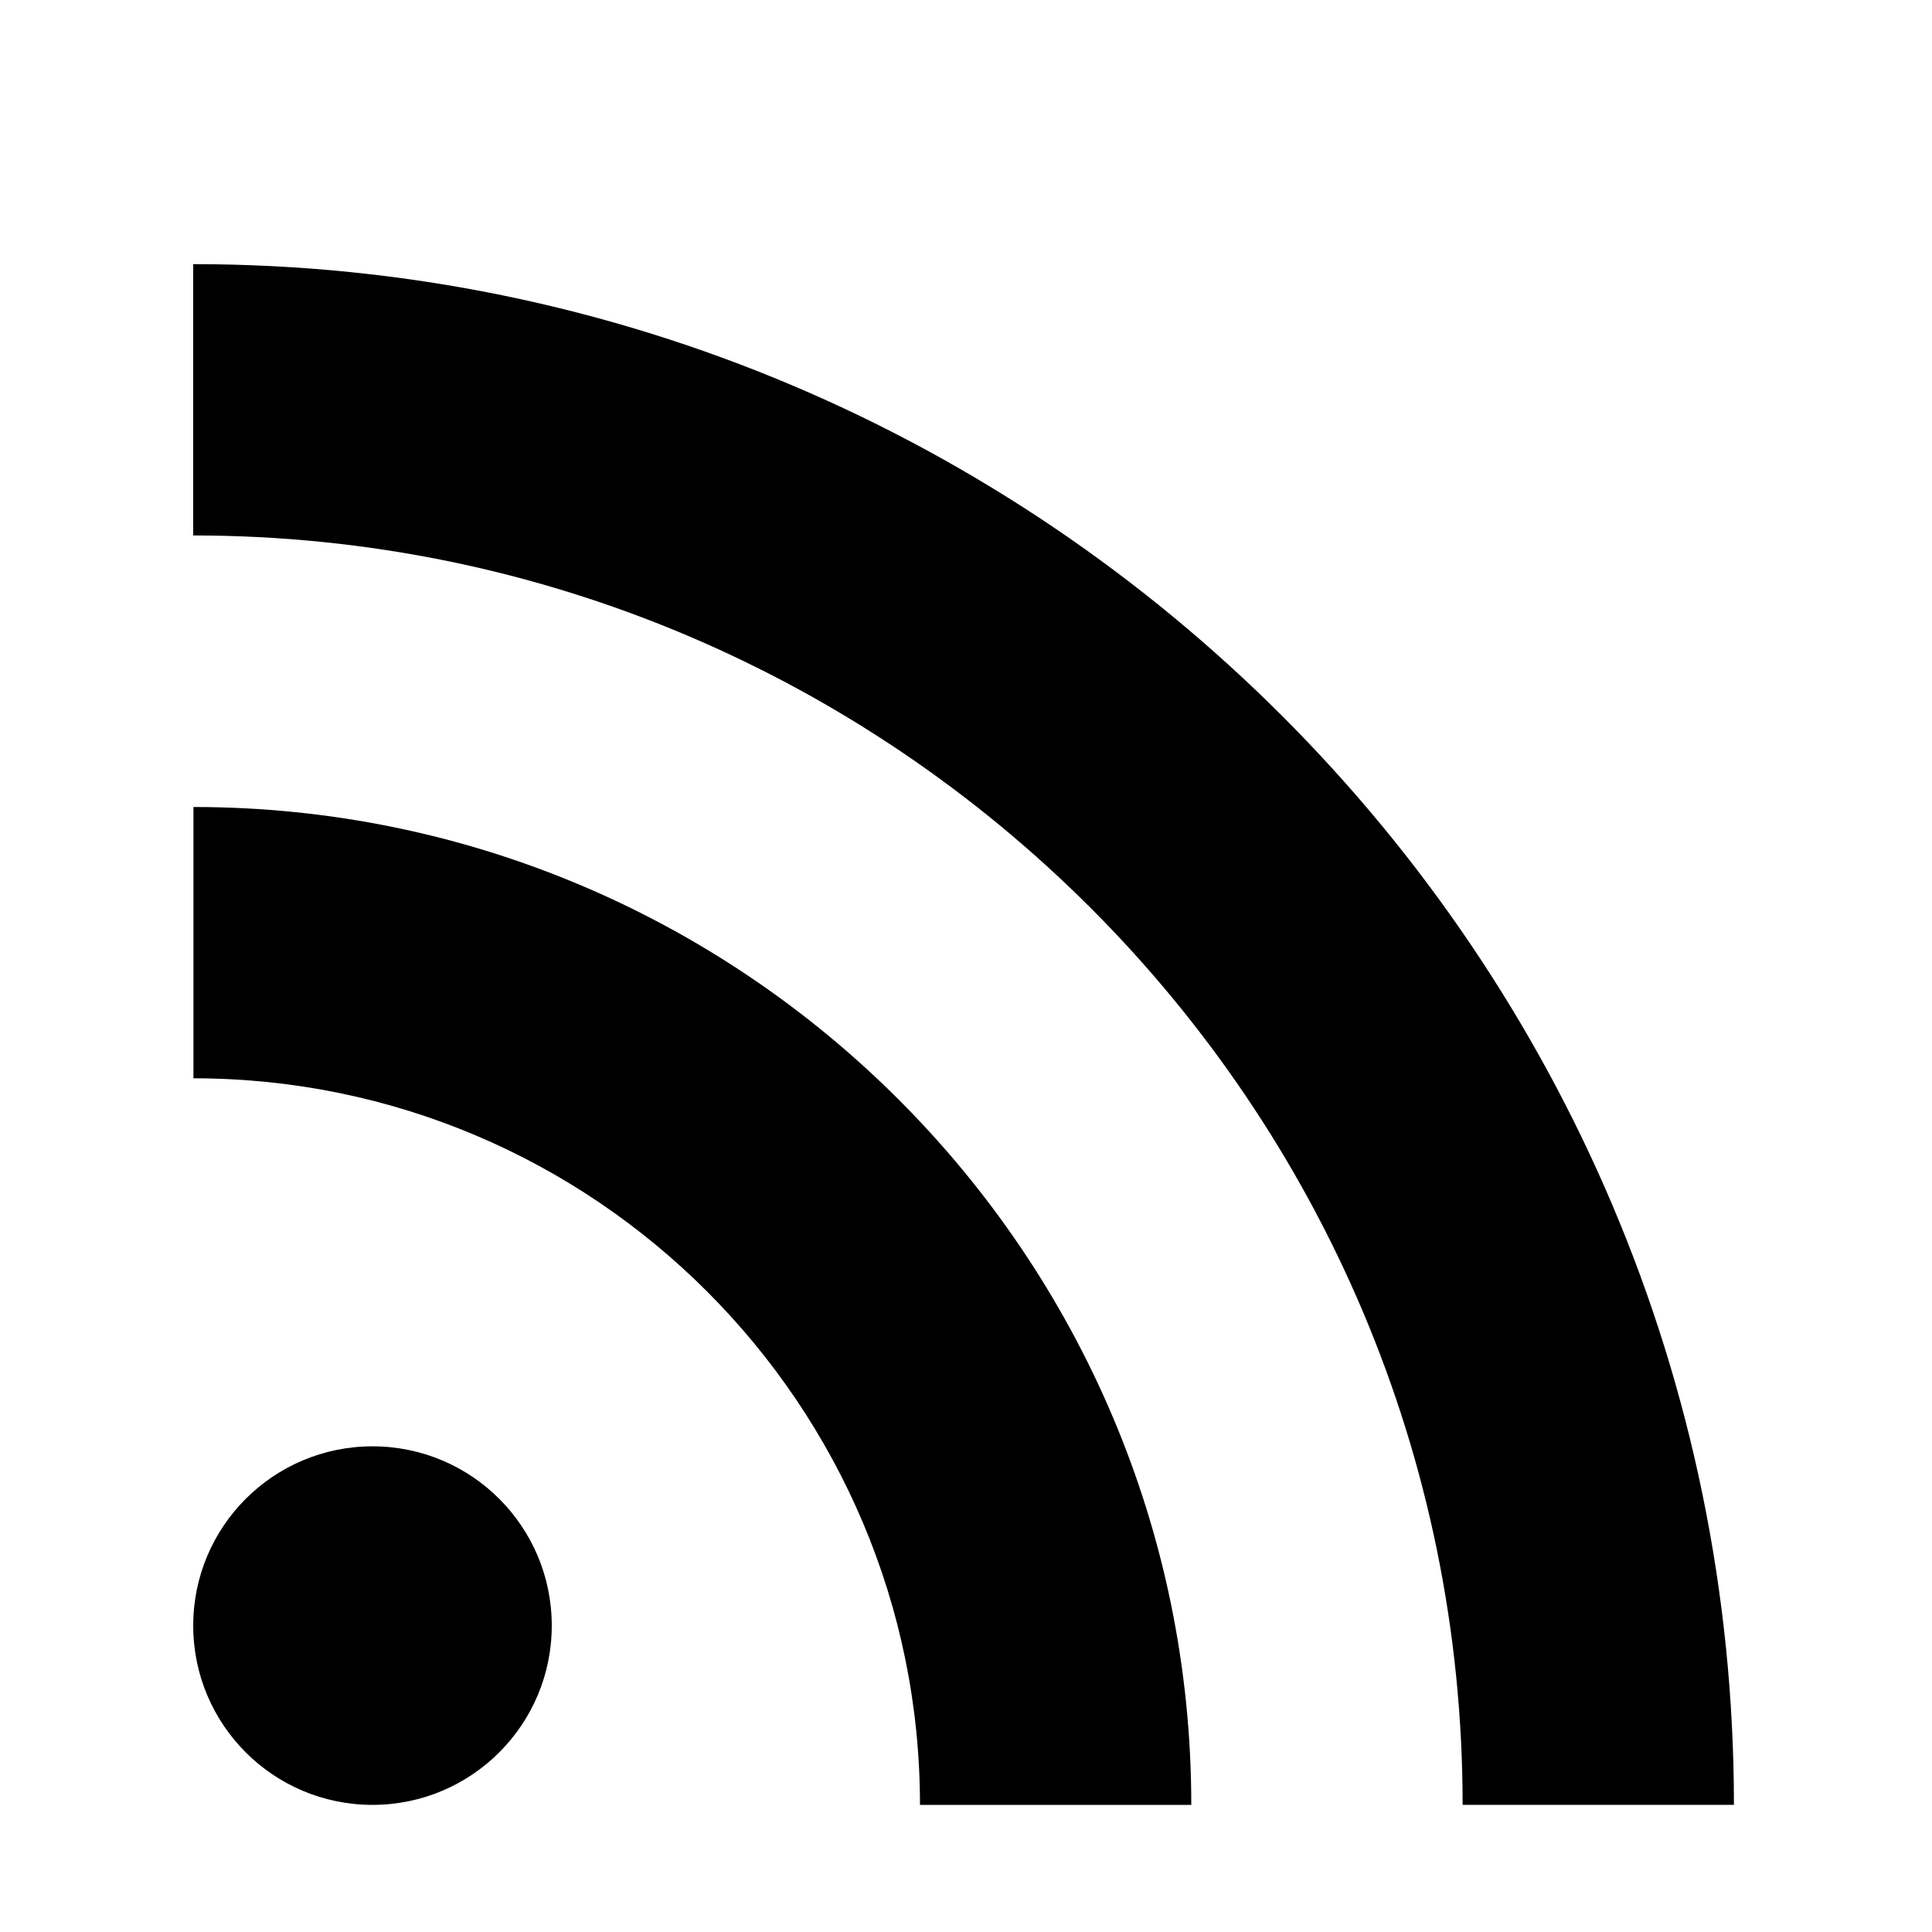 <?xml version="1.0" encoding="utf-8"?>
<!-- Generator: Adobe Illustrator 16.0.4, SVG Export Plug-In . SVG Version: 6.00 Build 0)  -->
<!DOCTYPE svg PUBLIC "-//W3C//DTD SVG 1.1//EN" "http://www.w3.org/Graphics/SVG/1.1/DTD/svg11.dtd">
<svg version="1.1" id="rss" xmlns="http://www.w3.org/2000/svg" xmlns:xlink="http://www.w3.org/1999/xlink" x="0px" y="0px"
	 width="100px" height="100px" viewBox="0 0 100 100" style="enable-background:new 0 0 100 100;" xml:space="preserve">
<g>
	<path d="M10,13.672v14.043c36.23,0,65.705,29.474,65.705,65.704h14.043C89.748,49.446,53.973,13.672,10,13.672z"/>
	<path d="M10.012,41.77v14.043c20.737,0,37.606,16.871,37.606,37.607h14.043C61.661,64.94,38.492,41.77,10.012,41.77z"/>
	<circle cx="19.28" cy="84.141" r="9.279"/>
</g>
</svg>
